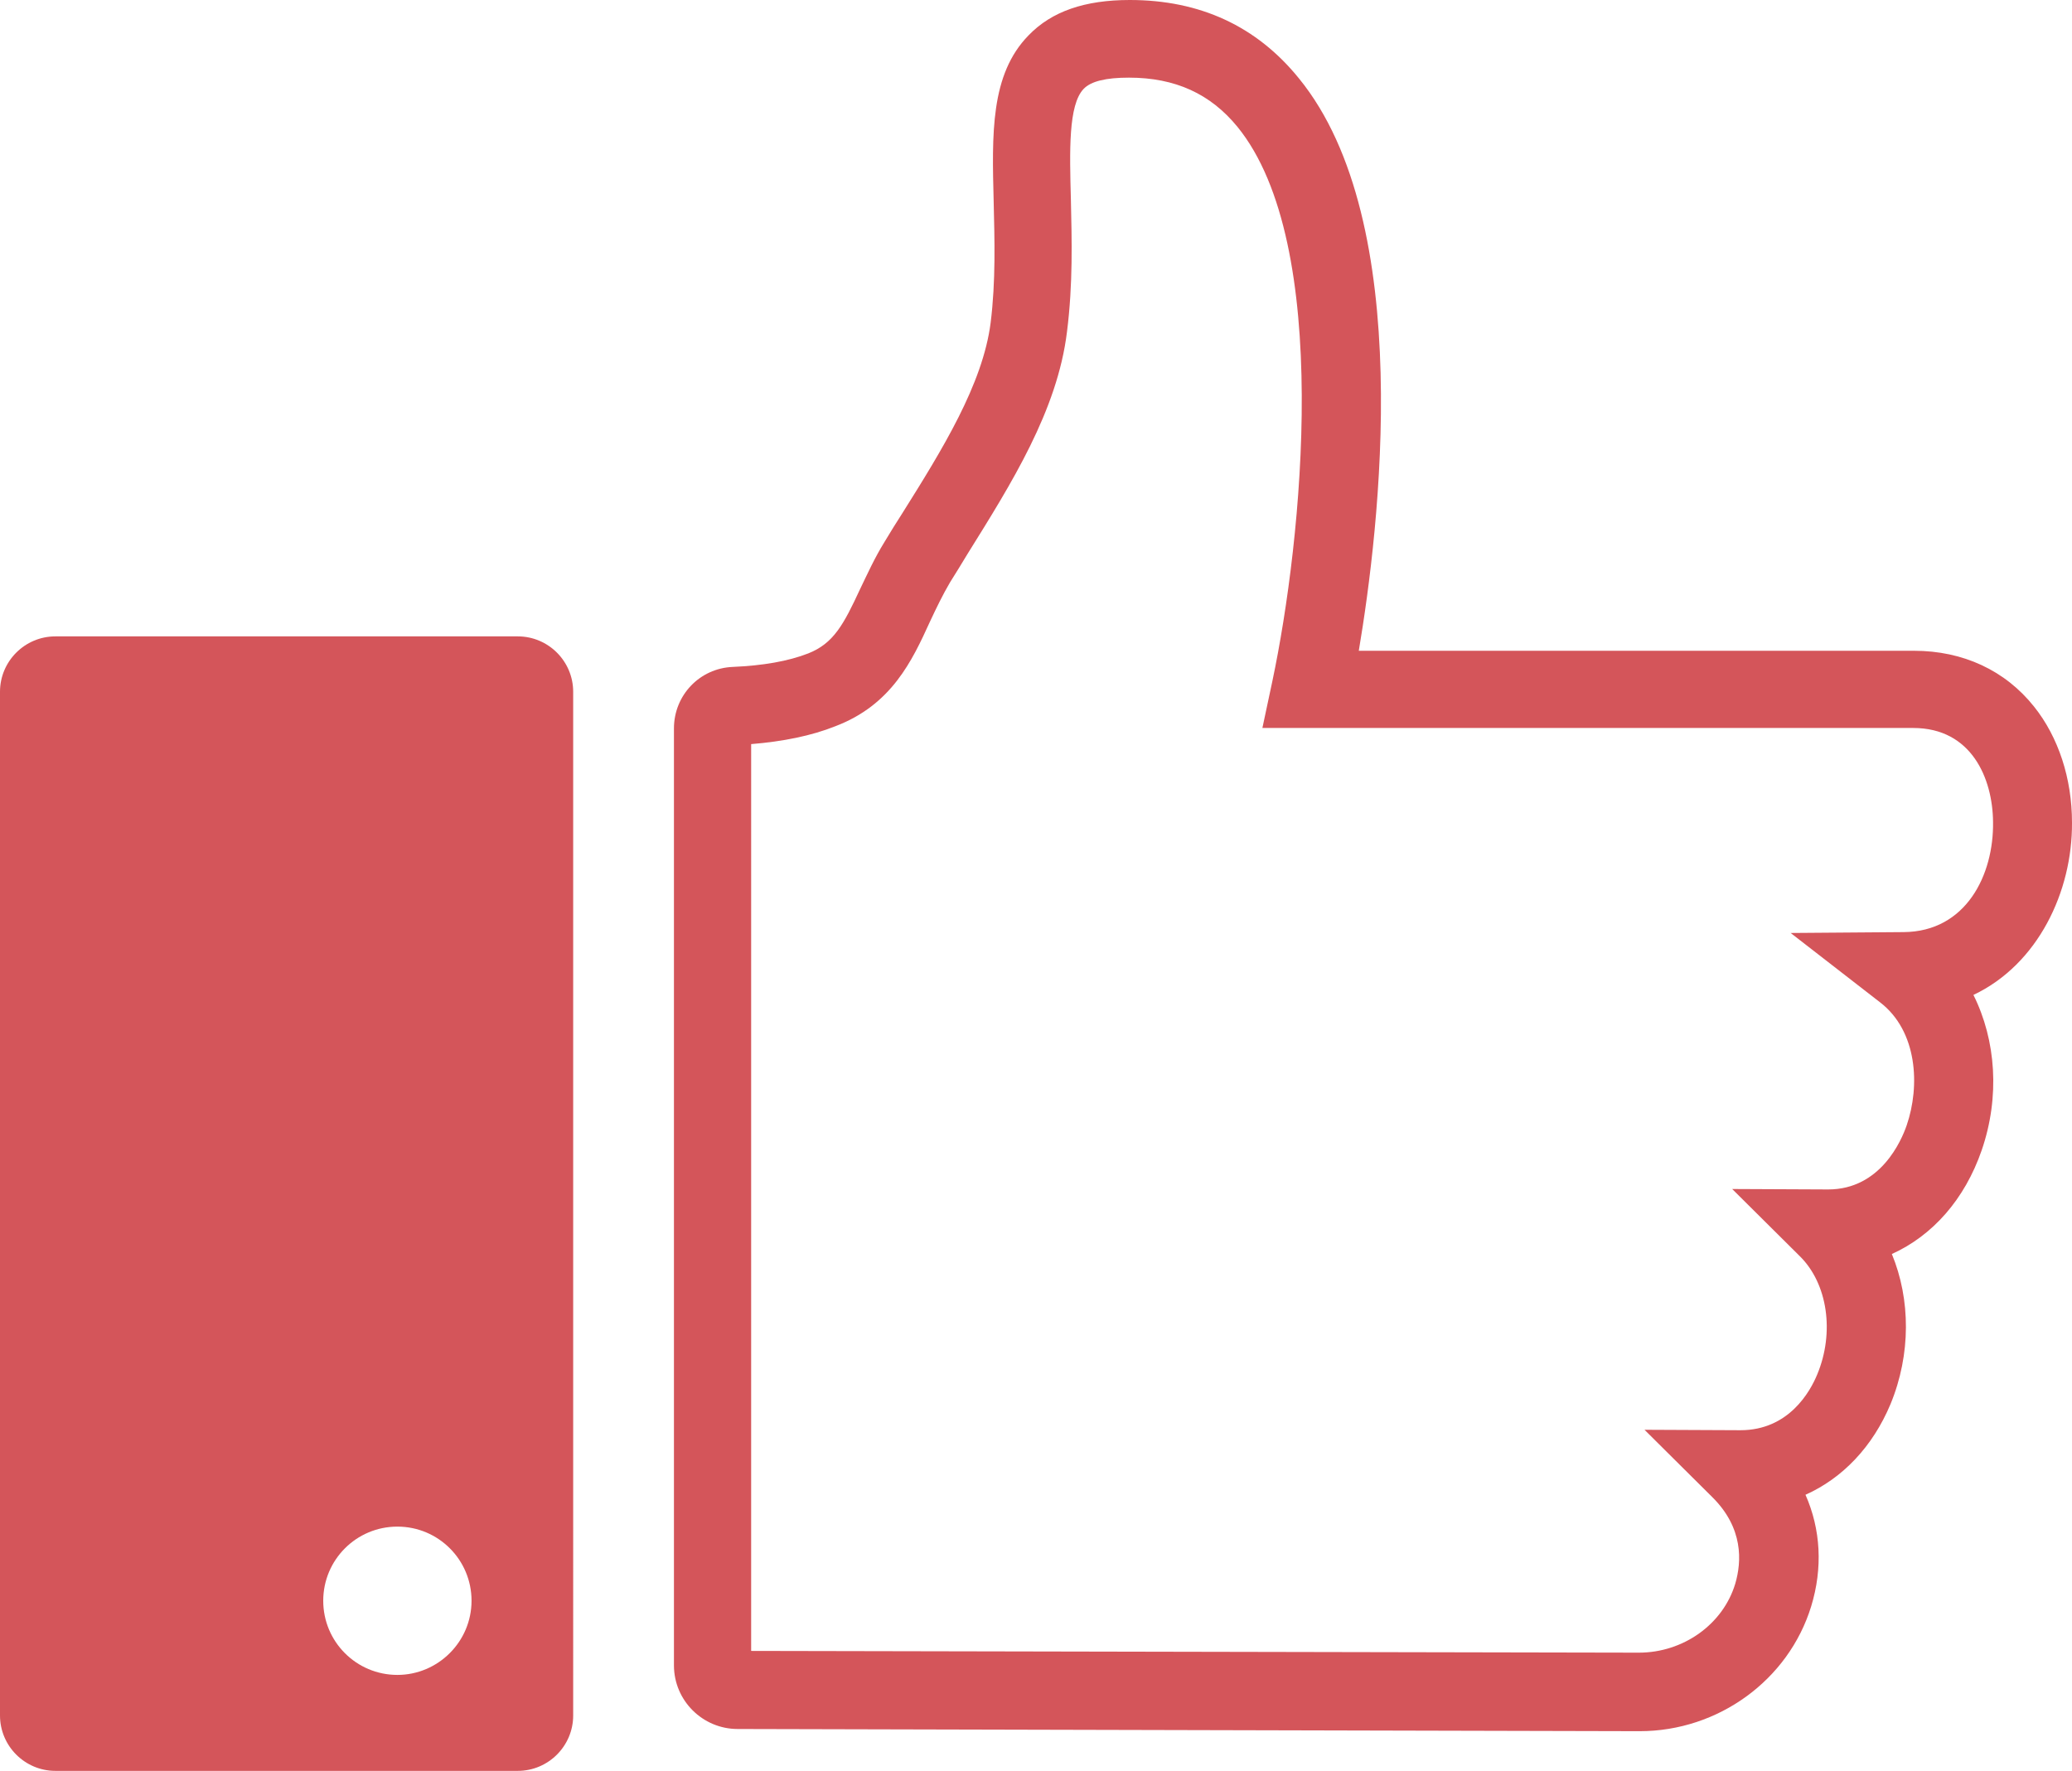 <?xml version="1.0" encoding="utf-8"?>
<!-- Generator: Adobe Illustrator 21.0.2, SVG Export Plug-In . SVG Version: 6.00 Build 0)  -->
<svg version="1.1" id="_x2014_ÎÓÈ_x5F_1" xmlns="http://www.w3.org/2000/svg" xmlns:xlink="http://www.w3.org/1999/xlink"
	 x="0px" y="0px" viewBox="0 0 475 406" style="enable-background:new 0 0 475 406;" xml:space="preserve">
<style type="text/css">
	.st0{fill:#D4555A;}
</style>
<g>
	<path class="st0" d="M118.7,145.9h-106c-7,0-12.7,5.7-12.7,12.7v234.7c0,7,5.7,12.7,12.7,12.7h106c7,0,12.7-5.7,12.7-12.7V158.6
		C131.4,151.6,125.7,145.9,118.7,145.9z M91.1,384c-9.4,0-17-7.6-17-17s7.6-17,17-17s17,7.6,17,17S100.4,384,91.1,384z"/>
	<path class="st0" d="M475,188.6c0-10.1-3.1-19.6-8.7-26.6c-6.6-8.3-16.3-12.8-27.5-12.8H311.5c4.7-27.9,13.2-98.2-13.7-131.2
		C288.1,6,275.1,0,259,0c-10.3,0-17.9,2.6-23.2,8.1c-8.8,9-8.4,22.6-8,38.3c0.2,8.4,0.5,18-0.7,27.6c-1.8,14.1-11.1,29.1-20.2,43.6
		c-1.4,2.2-2.8,4.4-4.1,6.6c-2.3,3.7-4,7.5-5.6,10.8c-3.8,8.2-6.1,12.5-11.9,14.8c-4.6,1.8-10.4,2.8-17.3,3.1
		c-7.6,0.3-13.5,6.5-13.5,14.1v214.8c0,8.1,6.6,14.6,14.6,14.6l206.7,0.5h0.1c18,0,34.1-11.7,39.3-28.6c2.7-8.8,2.2-17.7-1.3-25.6
		c8.5-3.8,15.4-11,19.5-20.8c4.7-11.4,4.6-24,0.3-34.4c9.3-4.2,16.7-12.5,20.6-23.8c4.2-12.2,3.3-25.2-1.9-35.6
		C467.2,221.1,475.1,204.4,475,188.6z M436.4,213.7l-25.9,0.2l20.5,15.9c8.6,6.6,9.2,19.2,6.1,28.2c-1.2,3.5-6,14.7-18,14.7H419
		l-21.9-0.1l15.5,15.4c6.4,6.3,8,17.5,4,27.1c-1.6,3.9-6.5,12.8-17.6,12.8h-0.1l-21.9-0.1l15.5,15.4c7.2,7.1,6.8,14.8,5.3,19.9
		c-2.8,9.3-11.9,15.8-22.1,15.8c0,0,0,0-0.1,0l-203.4-0.4V170.6c7.3-0.6,13.8-1.9,19.3-4.1c12.9-4.9,17.6-15,21.7-24
		c1.5-3.2,2.9-6.1,4.6-9c1.3-2.1,2.7-4.3,4-6.5c10.1-16.2,20.6-32.9,22.8-50.9c1.4-11,1.1-21.2,0.9-30.3
		c-0.3-11.2-0.6-21.7,2.9-25.4c1.7-1.8,5.2-2.6,10.4-2.6c10.6,0,18.7,3.7,24.9,11.3c21.8,26.8,14.8,94.8,8,127l-2.3,10.8h149.2
		c13.4,0,18.2,11.6,18.3,21.5C457.1,200.6,450.7,213.6,436.4,213.7z"/>
</g>
</svg>
